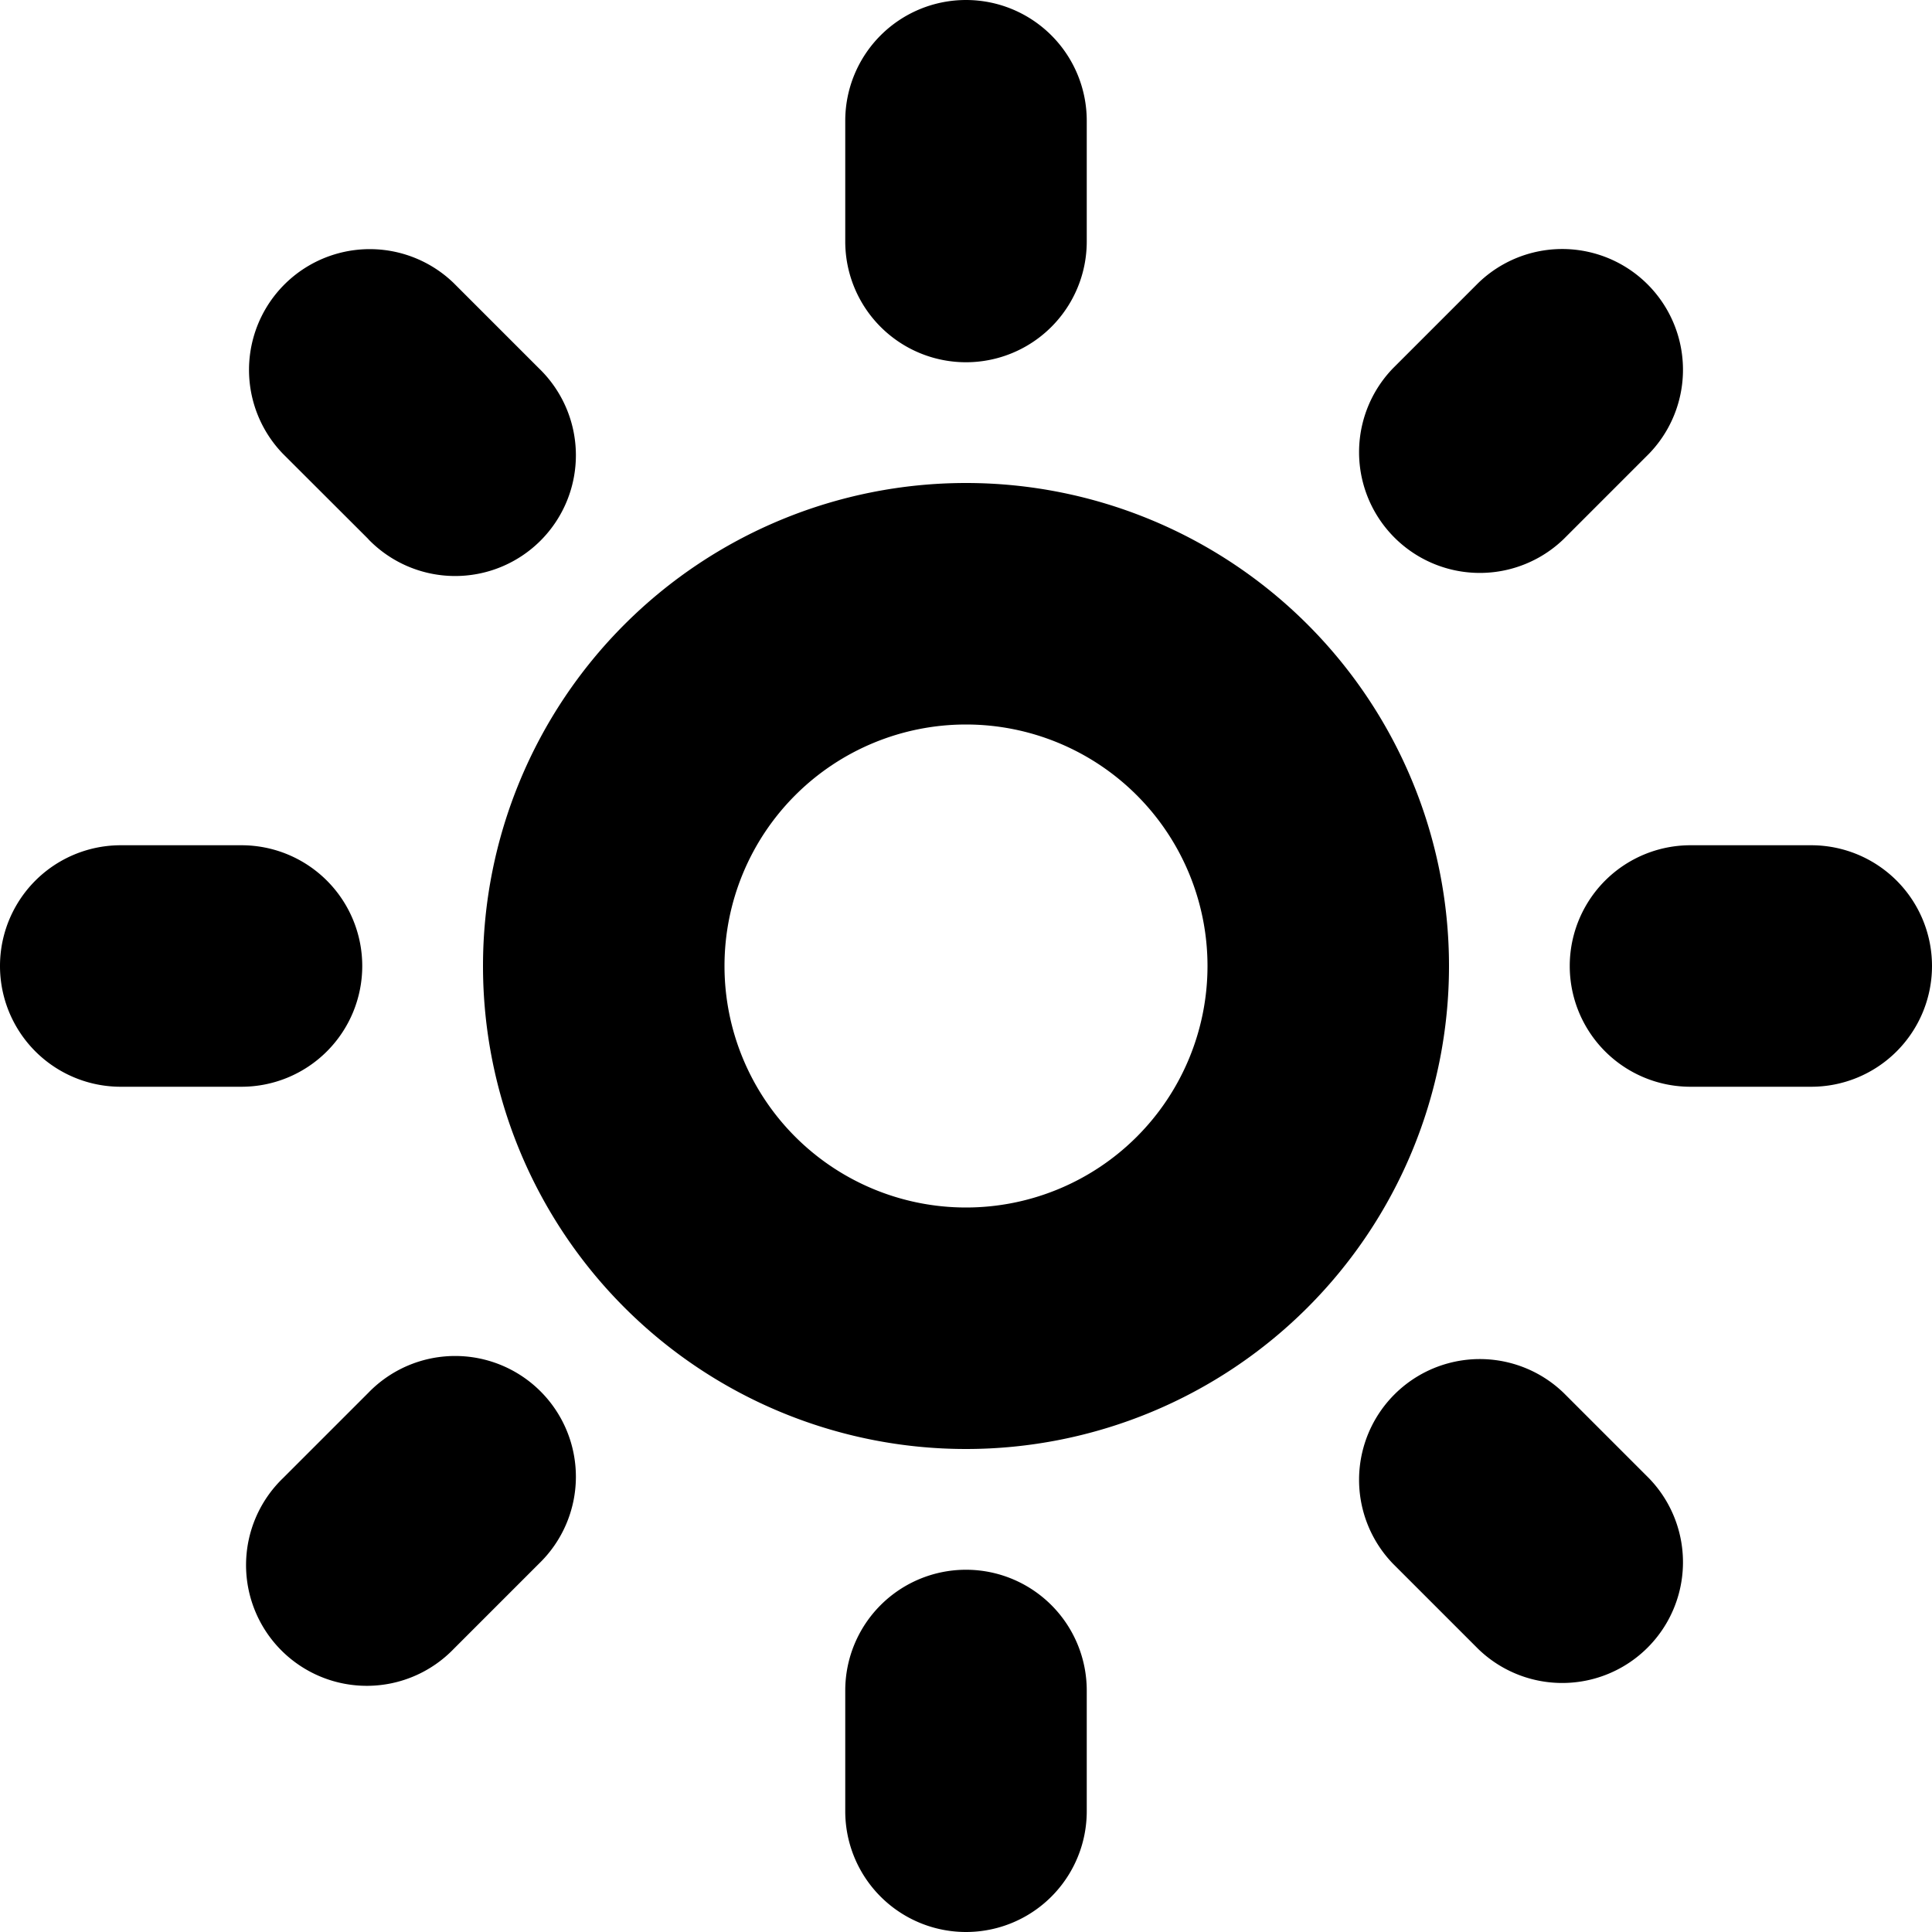 <svg viewBox="0 0 16 16" xmlns="http://www.w3.org/2000/svg">
  <path
    fill-rule="evenodd"
    clip-rule="evenodd"
    d="M8 0a1 1 0 0 1 1 1v1a1 1 0 1 1-2 0V1a1 1 0 0 1 1-1Zm4.95 4.464.707-.707a1 1 0 0 0-1.414-1.414l-.707.707a1 1 0 0 0 1.414 1.414Zm-9.9 0-.707-.706a1 1 0 0 1 1.414-1.414l.707.707A1 1 0 1 1 3.05 4.465ZM3 8a1 1 0 0 1-1 1H1a1 1 0 0 1 0-2h1a1 1 0 0 1 1 1Zm.757 5.656.707-.707a1 1 0 1 0-1.414-1.414l-.707.707a1 1 0 1 0 1.414 1.414ZM8 13a1 1 0 0 1 1 1v1a1 1 0 1 1-2 0v-1a1 1 0 0 1 1-1Zm3.536-.05.707.707a1 1 0 0 0 1.414-1.414l-.707-.707a1 1 0 0 0-1.414 1.414ZM16 8a1 1 0 0 1-1 1h-1a1 1 0 1 1 0-2h1a1 1 0 0 1 1 1Zm-6 0a2 2 0 1 1-4 0 2 2 0 0 1 4 0Zm2 0a4 4 0 1 1-8 0 4 4 0 0 1 8 0Z"
  />
</svg>
